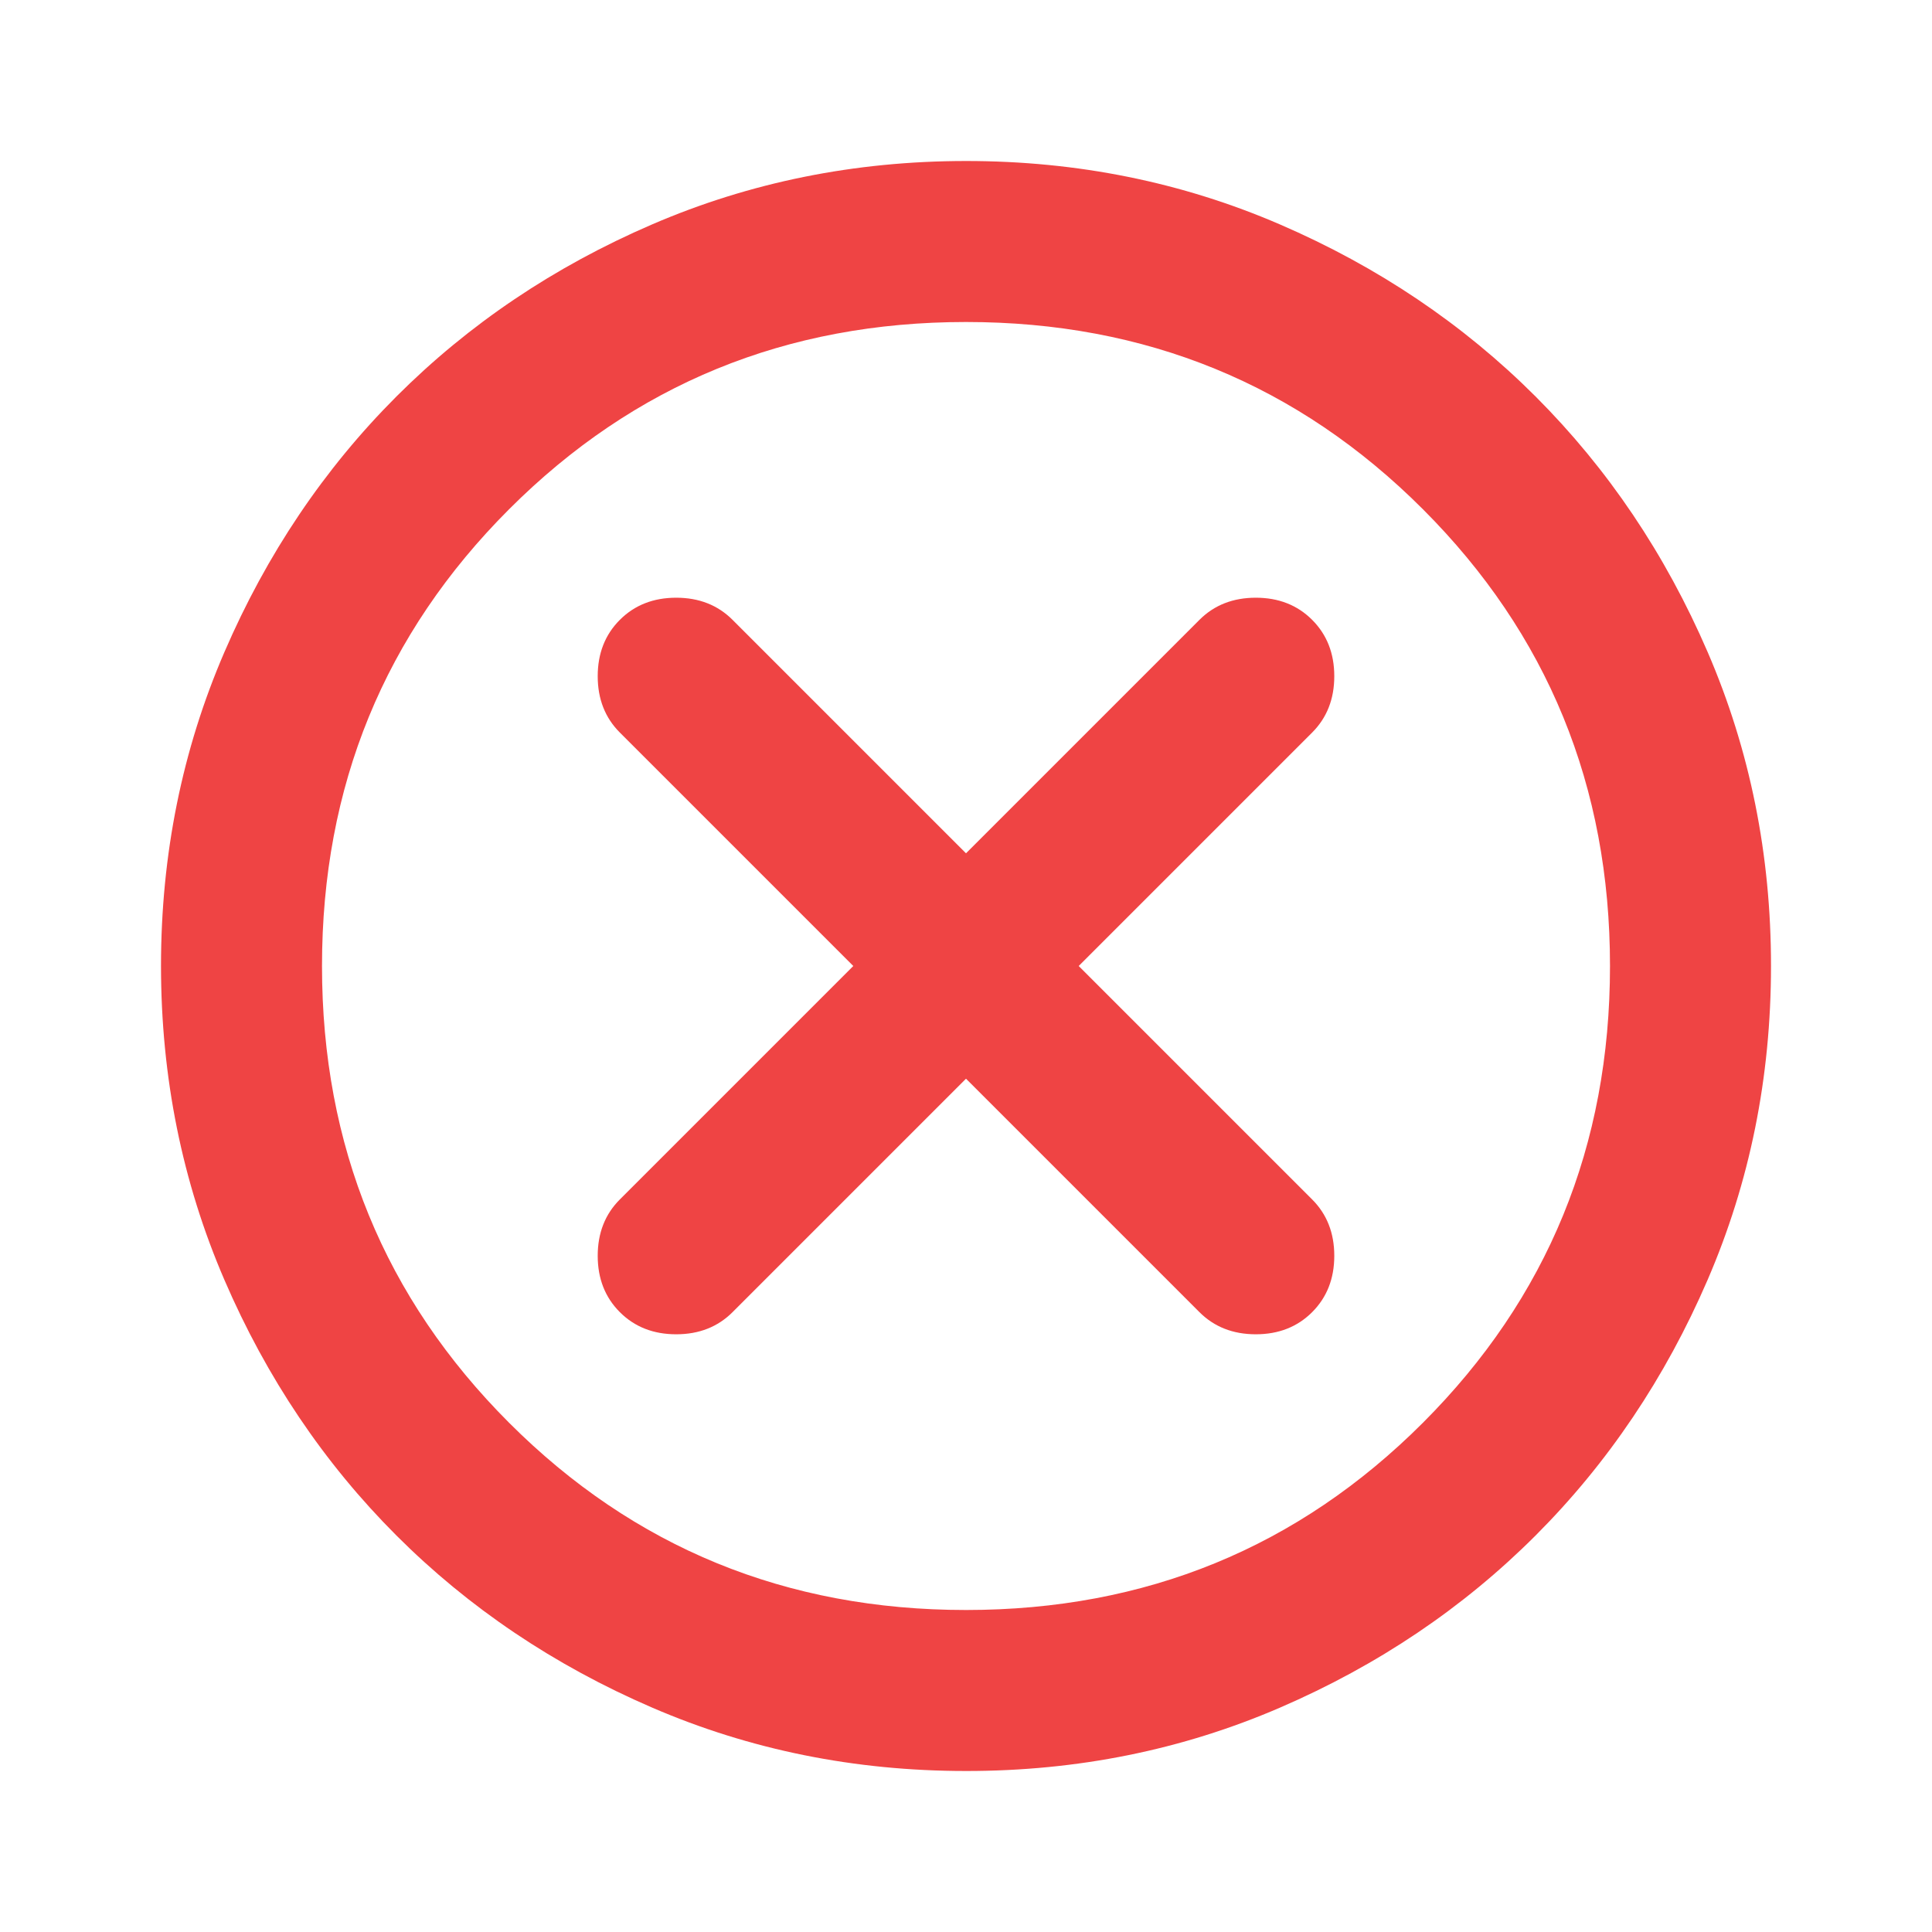 <svg xmlns="http://www.w3.org/2000/svg" width="32" height="32" viewBox="0 0 24 24">
  <path fill="#ef4444"
        d="m12 13.4l2.9 2.9q.275.275.7.275t.7-.275q.275-.275.275-.7t-.275-.7L13.4 12l2.9-2.9q.275-.275.275-.7t-.275-.7q-.275-.275-.7-.275t-.7.275L12 10.6L9.1 7.7q-.275-.275-.7-.275t-.7.275q-.275.275-.275.7t.275.7l2.9 2.9l-2.9 2.9q-.275.275-.275.7t.275.7q.275.275.7.275t.7-.275zm0 8.6q-2.075 0-3.9-.788t-3.175-2.137q-1.35-1.35-2.137-3.175T2 12q0-2.075.788-3.9t2.137-3.175q1.35-1.35 3.175-2.137T12 2q2.075 0 3.9.788t3.175 2.137q1.35 1.35 2.138 3.175T22 12q0 2.075-.788 3.9t-2.137 3.175q-1.35 1.35-3.175 2.138T12 22m0-2q3.35 0 5.675-2.325T20 12q0-3.35-2.325-5.675T12 4Q8.65 4 6.325 6.325T4 12q0 3.35 2.325 5.675T12 20m0-8"/>
</svg>